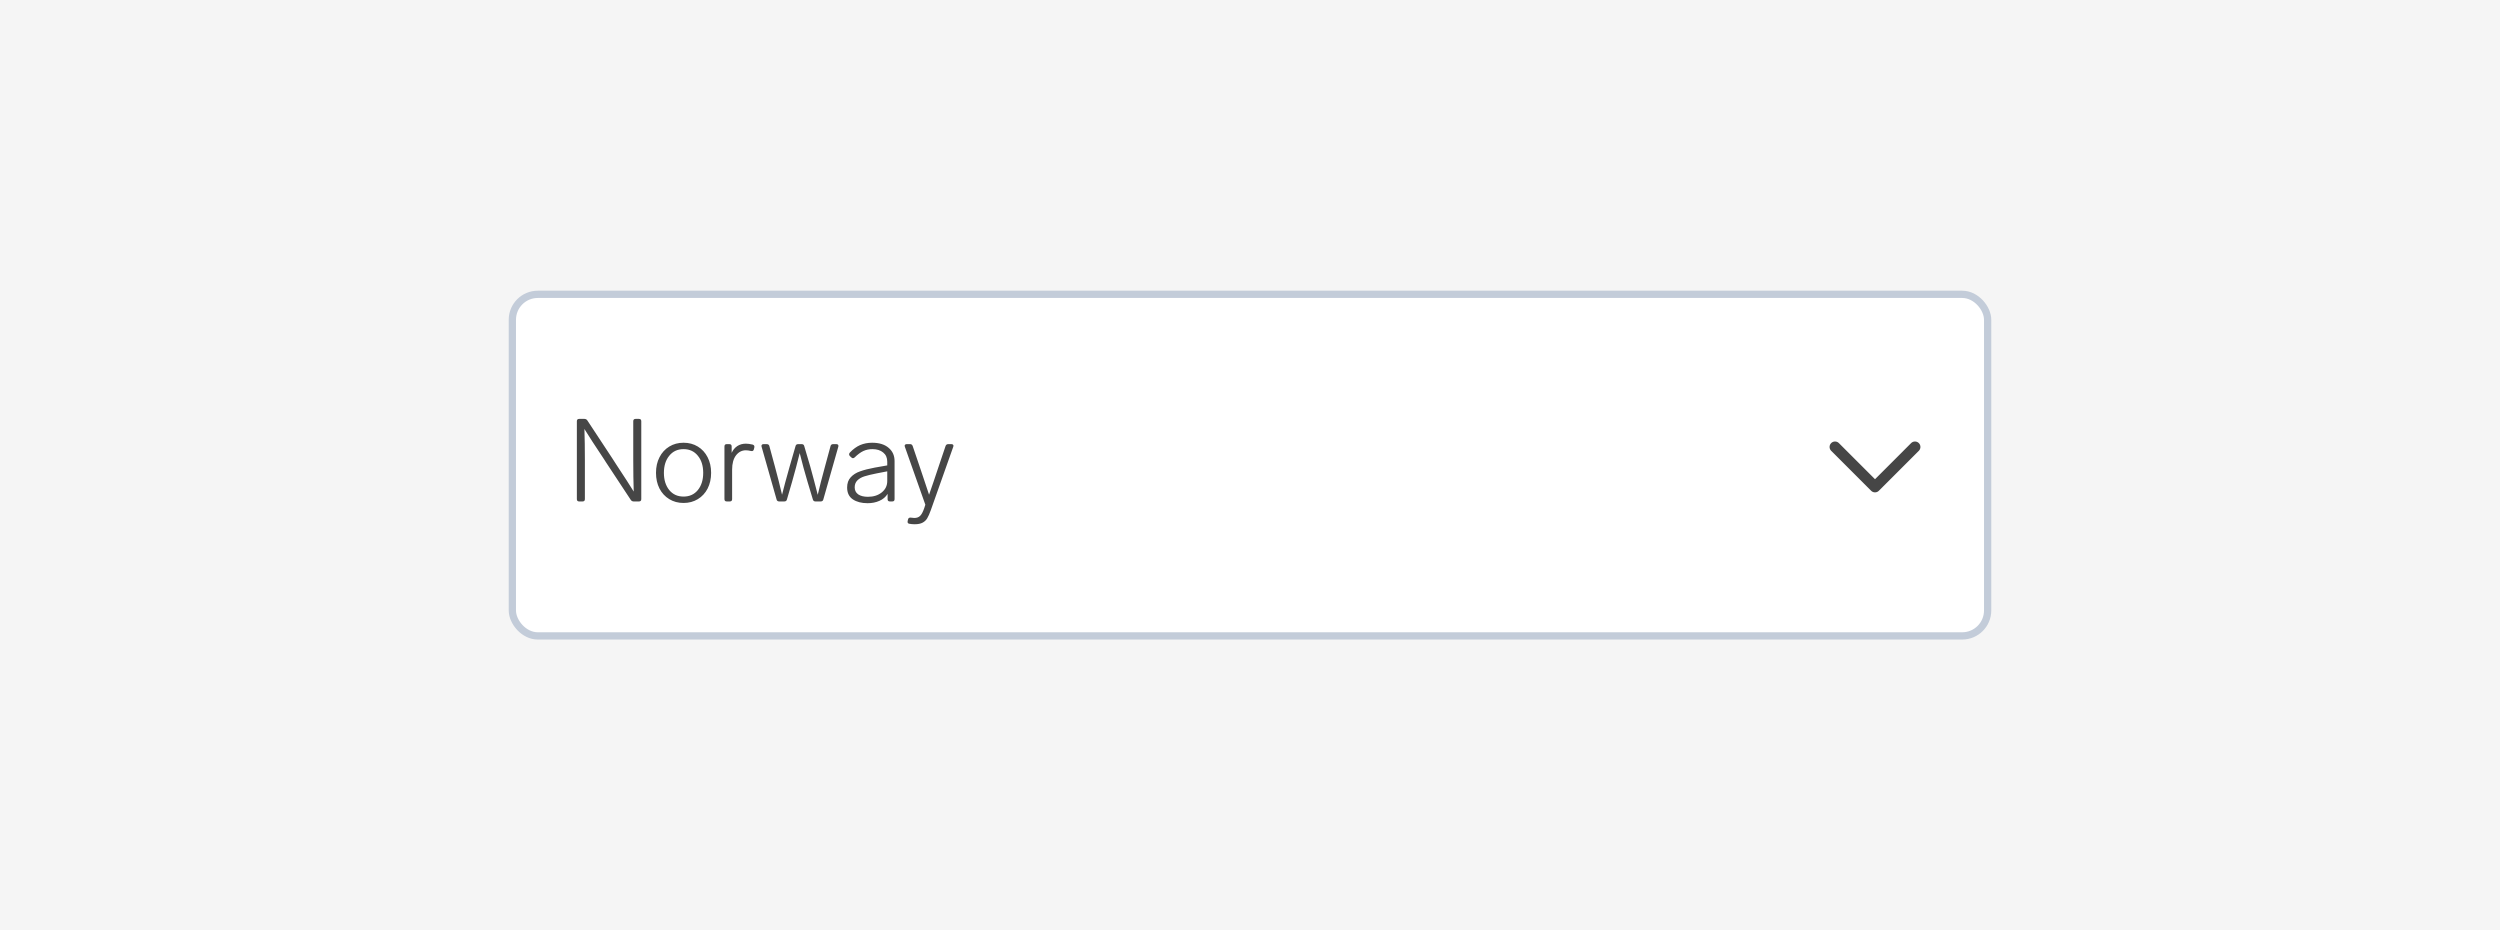 <svg width="344" height="128" viewBox="0 0 344 128" fill="none" xmlns="http://www.w3.org/2000/svg">
<rect width="344" height="128" fill="#F5F5F5"/>
<rect x="70.5" y="40.5" width="203" height="47" rx="3.5" fill="white"/>
<path d="M87.136 57.96C87.136 57.747 87.243 57.64 87.456 57.64H87.92C88.133 57.64 88.24 57.747 88.24 57.96V68.68C88.24 68.893 88.133 69 87.92 69H87.2C87.029 69 86.896 68.931 86.8 68.792L83.36 63.576L83.168 63.272C81.888 61.352 80.971 59.939 80.416 59.032C80.459 60.28 80.48 61.72 80.48 63.352V68.68C80.48 68.893 80.373 69 80.16 69H79.696C79.483 69 79.376 68.893 79.376 68.68V57.96C79.376 57.747 79.483 57.64 79.696 57.64H80.416C80.587 57.64 80.72 57.709 80.816 57.848L84.24 63.048L84.848 63.992C85.925 65.624 86.709 66.84 87.2 67.64C87.157 66.371 87.136 64.925 87.136 63.304V57.96ZM94.057 69.208C93.321 69.208 92.665 69.032 92.089 68.68C91.513 68.328 91.065 67.843 90.745 67.224C90.425 66.595 90.265 65.875 90.265 65.064C90.265 64.253 90.425 63.539 90.745 62.92C91.065 62.291 91.513 61.8 92.089 61.448C92.665 61.096 93.321 60.92 94.057 60.92C94.793 60.92 95.449 61.096 96.025 61.448C96.601 61.8 97.049 62.291 97.369 62.92C97.689 63.539 97.849 64.253 97.849 65.064C97.849 65.875 97.689 66.595 97.369 67.224C97.049 67.843 96.601 68.328 96.025 68.68C95.449 69.032 94.793 69.208 94.057 69.208ZM94.057 68.328C94.879 68.328 95.535 68.029 96.025 67.432C96.516 66.824 96.761 66.035 96.761 65.064C96.761 64.093 96.516 63.309 96.025 62.712C95.535 62.104 94.879 61.8 94.057 61.8C93.236 61.8 92.58 62.104 92.089 62.712C91.599 63.309 91.353 64.093 91.353 65.064C91.353 66.035 91.599 66.824 92.089 67.432C92.58 68.029 93.236 68.328 94.057 68.328ZM102.628 61.048C102.895 61.048 103.209 61.091 103.572 61.176C103.764 61.24 103.839 61.373 103.796 61.576L103.732 61.832C103.679 62.035 103.545 62.109 103.332 62.056C103.076 61.992 102.841 61.96 102.628 61.96C102.084 61.96 101.631 62.195 101.268 62.664C100.916 63.133 100.74 63.784 100.74 64.616V68.68C100.74 68.893 100.633 69 100.42 69H100.004C99.791 69 99.684 68.893 99.684 68.68V61.432C99.684 61.219 99.791 61.112 100.004 61.112H100.356C100.569 61.112 100.676 61.219 100.676 61.432V62.312C100.857 61.917 101.113 61.608 101.444 61.384C101.785 61.16 102.18 61.048 102.628 61.048ZM114.281 61.384C114.324 61.203 114.446 61.112 114.649 61.112H115.081C115.198 61.112 115.278 61.144 115.321 61.208C115.374 61.272 115.385 61.357 115.353 61.464L113.289 68.728C113.246 68.909 113.124 69 112.921 69H112.201C112.02 69 111.902 68.909 111.849 68.728L111.113 66.28C110.729 65 110.372 63.688 110.041 62.344C109.721 63.645 109.369 64.968 108.985 66.312L108.281 68.728C108.238 68.909 108.116 69 107.913 69H107.225C107.022 69 106.9 68.909 106.857 68.728L104.793 61.464C104.782 61.443 104.777 61.405 104.777 61.352C104.777 61.277 104.804 61.219 104.857 61.176C104.91 61.133 104.98 61.112 105.065 61.112H105.497C105.7 61.112 105.822 61.203 105.865 61.384L106.633 64.216C106.985 65.507 107.31 66.792 107.609 68.072C107.844 67.123 108.19 65.837 108.649 64.216L109.465 61.384C109.508 61.203 109.63 61.112 109.833 61.112H110.313C110.505 61.112 110.622 61.203 110.665 61.384L111.497 64.216C111.86 65.528 112.201 66.819 112.521 68.088C112.766 67.021 113.097 65.731 113.513 64.216L114.281 61.384ZM120.005 60.92C120.976 60.92 121.733 61.155 122.277 61.624C122.821 62.083 123.093 62.691 123.093 63.448V68.68C123.093 68.893 122.987 69 122.773 69H122.453C122.24 69 122.133 68.893 122.133 68.68V67.96C121.867 68.387 121.488 68.707 120.997 68.92C120.517 69.133 119.979 69.24 119.381 69.24C118.549 69.24 117.872 69.064 117.349 68.712C116.827 68.36 116.565 67.816 116.565 67.08C116.565 66.493 116.731 66.024 117.061 65.672C117.392 65.309 117.824 65.037 118.357 64.856C118.891 64.664 119.557 64.493 120.357 64.344L122.085 64.04V63.528C122.085 62.984 121.899 62.563 121.525 62.264C121.152 61.955 120.661 61.8 120.053 61.8C119.595 61.8 119.179 61.885 118.805 62.056C118.432 62.227 118.032 62.52 117.605 62.936C117.531 63.011 117.451 63.048 117.365 63.048C117.291 63.048 117.221 63.016 117.157 62.952L116.949 62.76C116.875 62.685 116.837 62.605 116.837 62.52C116.837 62.424 116.875 62.339 116.949 62.264C117.397 61.795 117.867 61.453 118.357 61.24C118.859 61.027 119.408 60.92 120.005 60.92ZM119.429 68.36C120.197 68.36 120.832 68.157 121.333 67.752C121.835 67.347 122.085 66.829 122.085 66.2V64.856L120.597 65.144C119.904 65.283 119.355 65.416 118.949 65.544C118.544 65.672 118.219 65.859 117.973 66.104C117.728 66.349 117.605 66.669 117.605 67.064C117.605 67.469 117.765 67.789 118.085 68.024C118.416 68.248 118.864 68.36 119.429 68.36ZM130.111 61.368C130.175 61.197 130.298 61.112 130.479 61.112H130.911C130.997 61.112 131.066 61.133 131.119 61.176C131.173 61.219 131.199 61.277 131.199 61.352L131.167 61.48L128.079 70.2C127.909 70.68 127.743 71.053 127.583 71.32C127.423 71.587 127.205 71.789 126.927 71.928C126.661 72.067 126.309 72.136 125.871 72.136C125.594 72.136 125.349 72.115 125.135 72.072C125.029 72.061 124.954 72.019 124.911 71.944C124.879 71.869 124.874 71.784 124.895 71.688L124.943 71.48C124.986 71.288 125.109 71.203 125.311 71.224C125.503 71.256 125.669 71.272 125.807 71.272C126.149 71.272 126.415 71.176 126.607 70.984C126.81 70.792 127.002 70.429 127.183 69.896L127.327 69.448L124.511 61.48L124.479 61.352C124.479 61.277 124.506 61.219 124.559 61.176C124.613 61.133 124.682 61.112 124.767 61.112H125.231C125.402 61.112 125.519 61.197 125.583 61.368L126.479 64.008C126.565 64.275 126.778 64.909 127.119 65.912L127.839 68.072C128.191 67.08 128.655 65.715 129.231 63.976L130.111 61.368Z" fill="#464646"/>
<path d="M252.5 61.5L258 67L263.5 61.5" stroke="#464646" stroke-width="1.5" stroke-linecap="round" stroke-linejoin="round"/>
<rect x="70.5" y="40.5" width="203" height="47" rx="3.5" stroke="#C3CCD9"/>
</svg>
